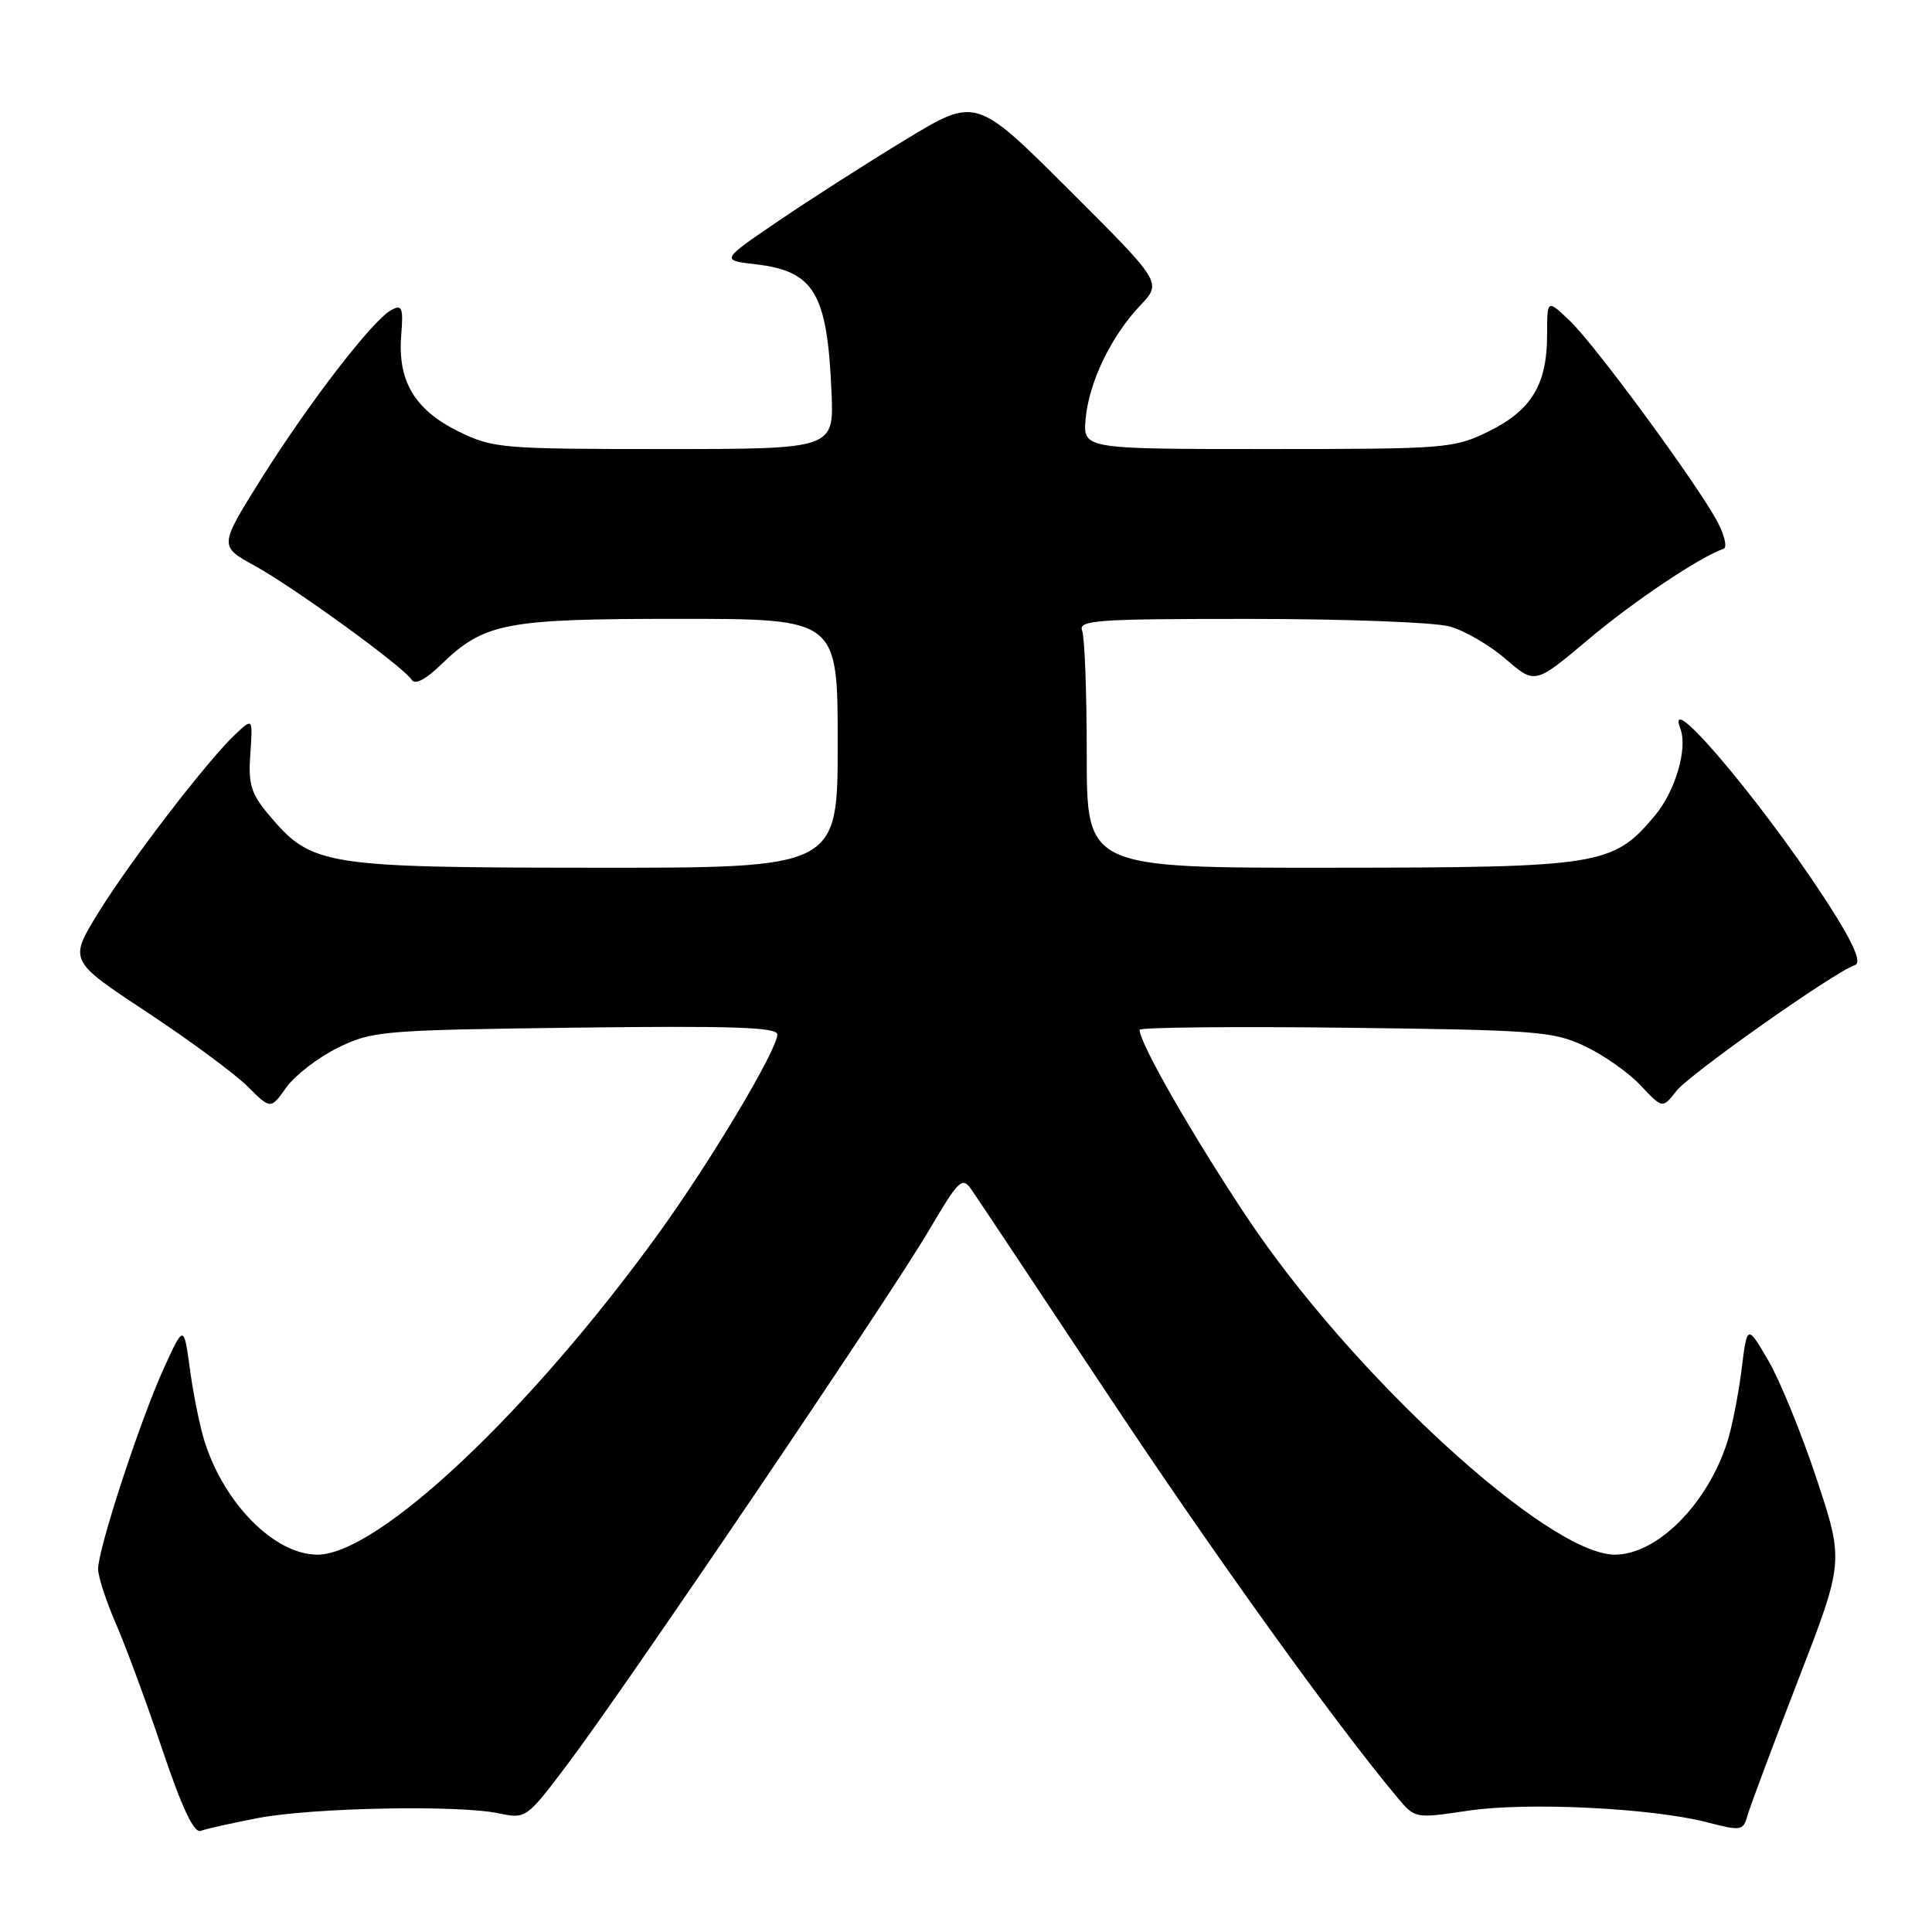 <?xml version="1.0" encoding="UTF-8" standalone="no"?>
<!DOCTYPE svg PUBLIC "-//W3C//DTD SVG 1.1//EN" "http://www.w3.org/Graphics/SVG/1.1/DTD/svg11.dtd" >
<svg xmlns="http://www.w3.org/2000/svg" xmlns:xlink="http://www.w3.org/1999/xlink" version="1.1" viewBox="0 0 256 256">
 <g >
 <path fill="currentColor"
d=" M 34.19 240.90 C 41.42 239.52 60.75 239.14 66.11 240.28 C 69.70 241.03 69.77 240.99 75.32 233.61 C 83.12 223.24 117.77 172.06 123.04 163.11 C 127.04 156.31 127.50 155.87 128.71 157.61 C 129.44 158.65 137.46 170.72 146.55 184.42 C 160.72 205.79 176.93 228.36 185.21 238.24 C 187.49 240.96 187.54 240.97 194.50 239.93 C 202.31 238.76 218.85 239.56 226.23 241.47 C 230.70 242.63 230.99 242.58 231.54 240.60 C 231.87 239.44 234.87 231.39 238.23 222.71 C 244.34 206.92 244.34 206.92 240.71 195.95 C 238.71 189.92 235.82 182.85 234.29 180.24 C 231.51 175.50 231.51 175.50 230.77 181.45 C 230.36 184.73 229.52 189.00 228.91 190.95 C 226.30 199.25 219.61 205.99 213.98 206.00 C 205.11 206.01 179.03 182.07 165.13 161.15 C 157.91 150.28 151.00 138.21 151.00 136.46 C 151.00 136.13 163.26 136.00 178.25 136.18 C 203.56 136.48 205.82 136.65 210.00 138.62 C 212.47 139.79 215.80 142.13 217.39 143.82 C 220.29 146.91 220.29 146.91 222.13 144.56 C 223.91 142.29 243.17 128.72 245.77 127.89 C 246.63 127.62 245.86 125.60 243.33 121.49 C 235.35 108.59 220.31 90.44 222.66 96.56 C 223.66 99.17 221.98 104.87 219.25 108.11 C 213.71 114.70 212.11 114.95 176.25 114.98 C 144.00 115.00 144.00 115.00 144.00 100.08 C 144.00 91.88 143.73 84.45 143.39 83.58 C 142.85 82.17 145.21 82.00 165.64 82.01 C 178.21 82.01 190.11 82.46 192.09 83.01 C 194.06 83.55 197.41 85.51 199.53 87.34 C 203.40 90.68 203.40 90.68 210.45 84.74 C 216.44 79.69 225.21 73.81 228.38 72.72 C 228.87 72.55 228.54 71.01 227.65 69.29 C 225.19 64.53 211.49 45.85 208.05 42.55 C 205.00 39.63 205.00 39.63 205.00 44.36 C 205.00 50.93 202.93 54.37 197.28 57.15 C 192.66 59.42 191.70 59.50 168.01 59.50 C 143.51 59.50 143.51 59.50 143.85 55.52 C 144.27 50.69 147.22 44.55 151.09 40.47 C 153.97 37.44 153.97 37.44 141.64 25.14 C 129.32 12.85 129.32 12.85 120.03 18.48 C 114.91 21.58 107.31 26.45 103.12 29.30 C 95.50 34.48 95.50 34.48 100.14 35.02 C 107.90 35.93 109.63 38.84 110.18 52.00 C 110.50 59.50 110.50 59.50 88.00 59.50 C 66.40 59.50 65.31 59.41 60.72 57.15 C 54.96 54.31 52.68 50.49 53.16 44.47 C 53.46 40.76 53.28 40.31 51.85 41.08 C 49.39 42.40 40.97 53.32 34.62 63.43 C 29.02 72.37 29.02 72.37 33.76 74.97 C 39.05 77.89 53.50 88.38 54.55 90.08 C 54.98 90.77 56.37 90.06 58.36 88.14 C 64.18 82.51 66.80 82.00 89.97 82.00 C 111.00 82.00 111.00 82.00 111.00 98.50 C 111.00 115.00 111.00 115.00 78.75 114.98 C 42.77 114.95 41.30 114.72 35.62 107.97 C 33.26 105.16 32.88 103.91 33.17 99.88 C 33.50 95.12 33.50 95.12 31.18 97.30 C 27.46 100.80 17.20 114.16 13.00 120.99 C 9.13 127.29 9.13 127.29 19.45 134.10 C 25.12 137.85 31.13 142.29 32.81 143.96 C 35.86 147.01 35.86 147.01 37.94 144.09 C 39.08 142.49 42.15 140.12 44.76 138.84 C 49.31 136.60 50.59 136.49 76.25 136.17 C 97.01 135.91 103.00 136.11 103.00 137.07 C 103.00 139.11 94.17 153.89 87.22 163.50 C 70.11 187.13 50.05 206.01 42.05 206.00 C 36.39 205.99 29.71 199.27 27.09 190.95 C 26.48 189.00 25.61 184.73 25.17 181.45 C 24.36 175.50 24.36 175.50 21.70 181.32 C 18.59 188.15 13.00 205.21 13.00 207.89 C 13.00 208.91 14.06 212.17 15.35 215.13 C 16.64 218.08 19.41 225.58 21.50 231.80 C 24.11 239.56 25.71 242.94 26.59 242.60 C 27.30 242.33 30.72 241.57 34.19 240.90 Z "/>
</g>
</svg>